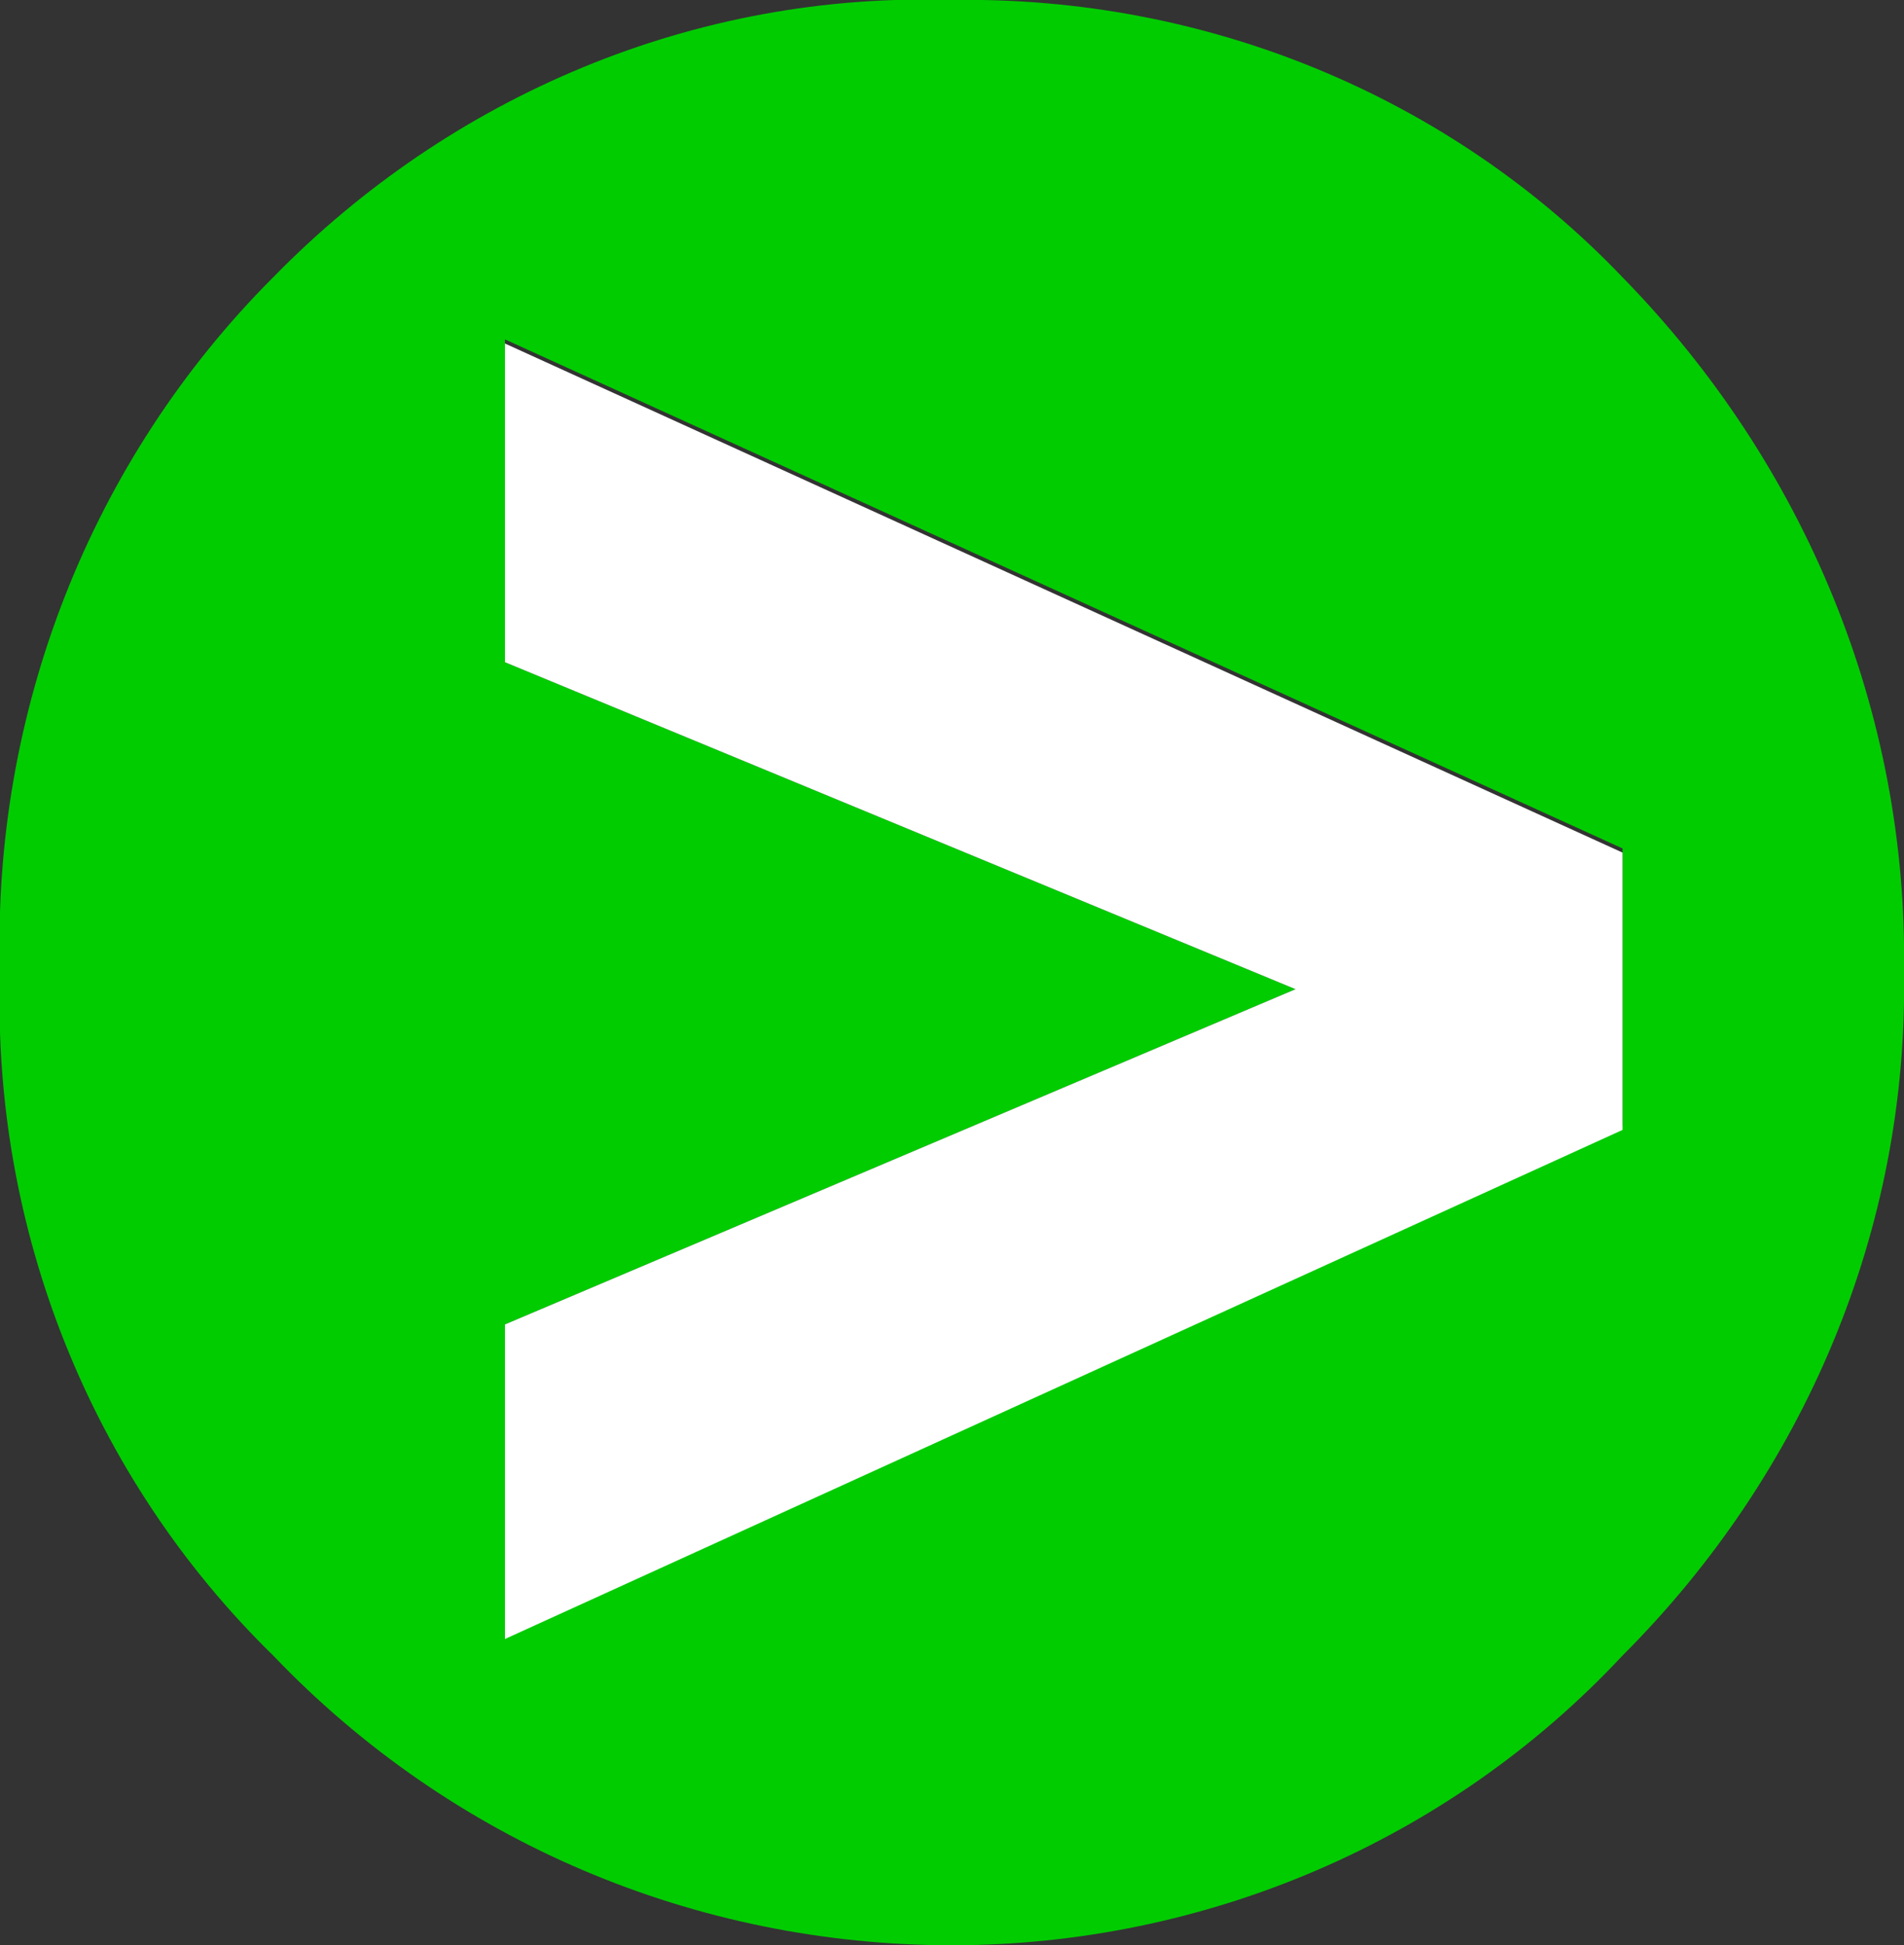 <?xml version="1.0" encoding="utf-8"?>
<!-- Generator: Adobe Illustrator 20.1.0, SVG Export Plug-In . SVG Version: 6.00 Build 0)  -->
<svg version="1.1" id="Layer_1" xmlns="http://www.w3.org/2000/svg" xmlns:xlink="http://www.w3.org/1999/xlink" x="0px" y="0px"
	 viewBox="0 0 46 47" style="enable-background:new 0 0 46 47;" xml:space="preserve">
<rect x="0" y="0" width="46" height="47" fill="#333333" stroke="none"/>
<title>more-button</title>
<g id="Symbol_6_0_Layer0_0_FILL">
	<path style="fill:#00CC00;" d="M46,23.5c0.1-6.3-2.4-12.3-6.8-16.8C35,2.3,29.1-0.1,23,0C16.8-0.2,10.9,2.3,6.6,6.7
		C2.2,11.1-0.2,17.2,0,23.5C-0.2,29.7,2.2,35.7,6.6,40c4.3,4.5,10.2,7,16.4,7c6.1,0,12-2.5,16.2-7C43.6,35.6,46.1,29.7,46,23.5
		 M39.2,20.5v6.7l-27,12.3V32l19.1-8.1L12.2,16V8.2L39.2,20.5z"/>
	<path style="fill:#FFFFFF;" d="M39.2,27.3v-6.7l-27-12.3V16l19.1,7.9L12.2,32v7.6L39.2,27.3z"/>
</g>
</svg>
